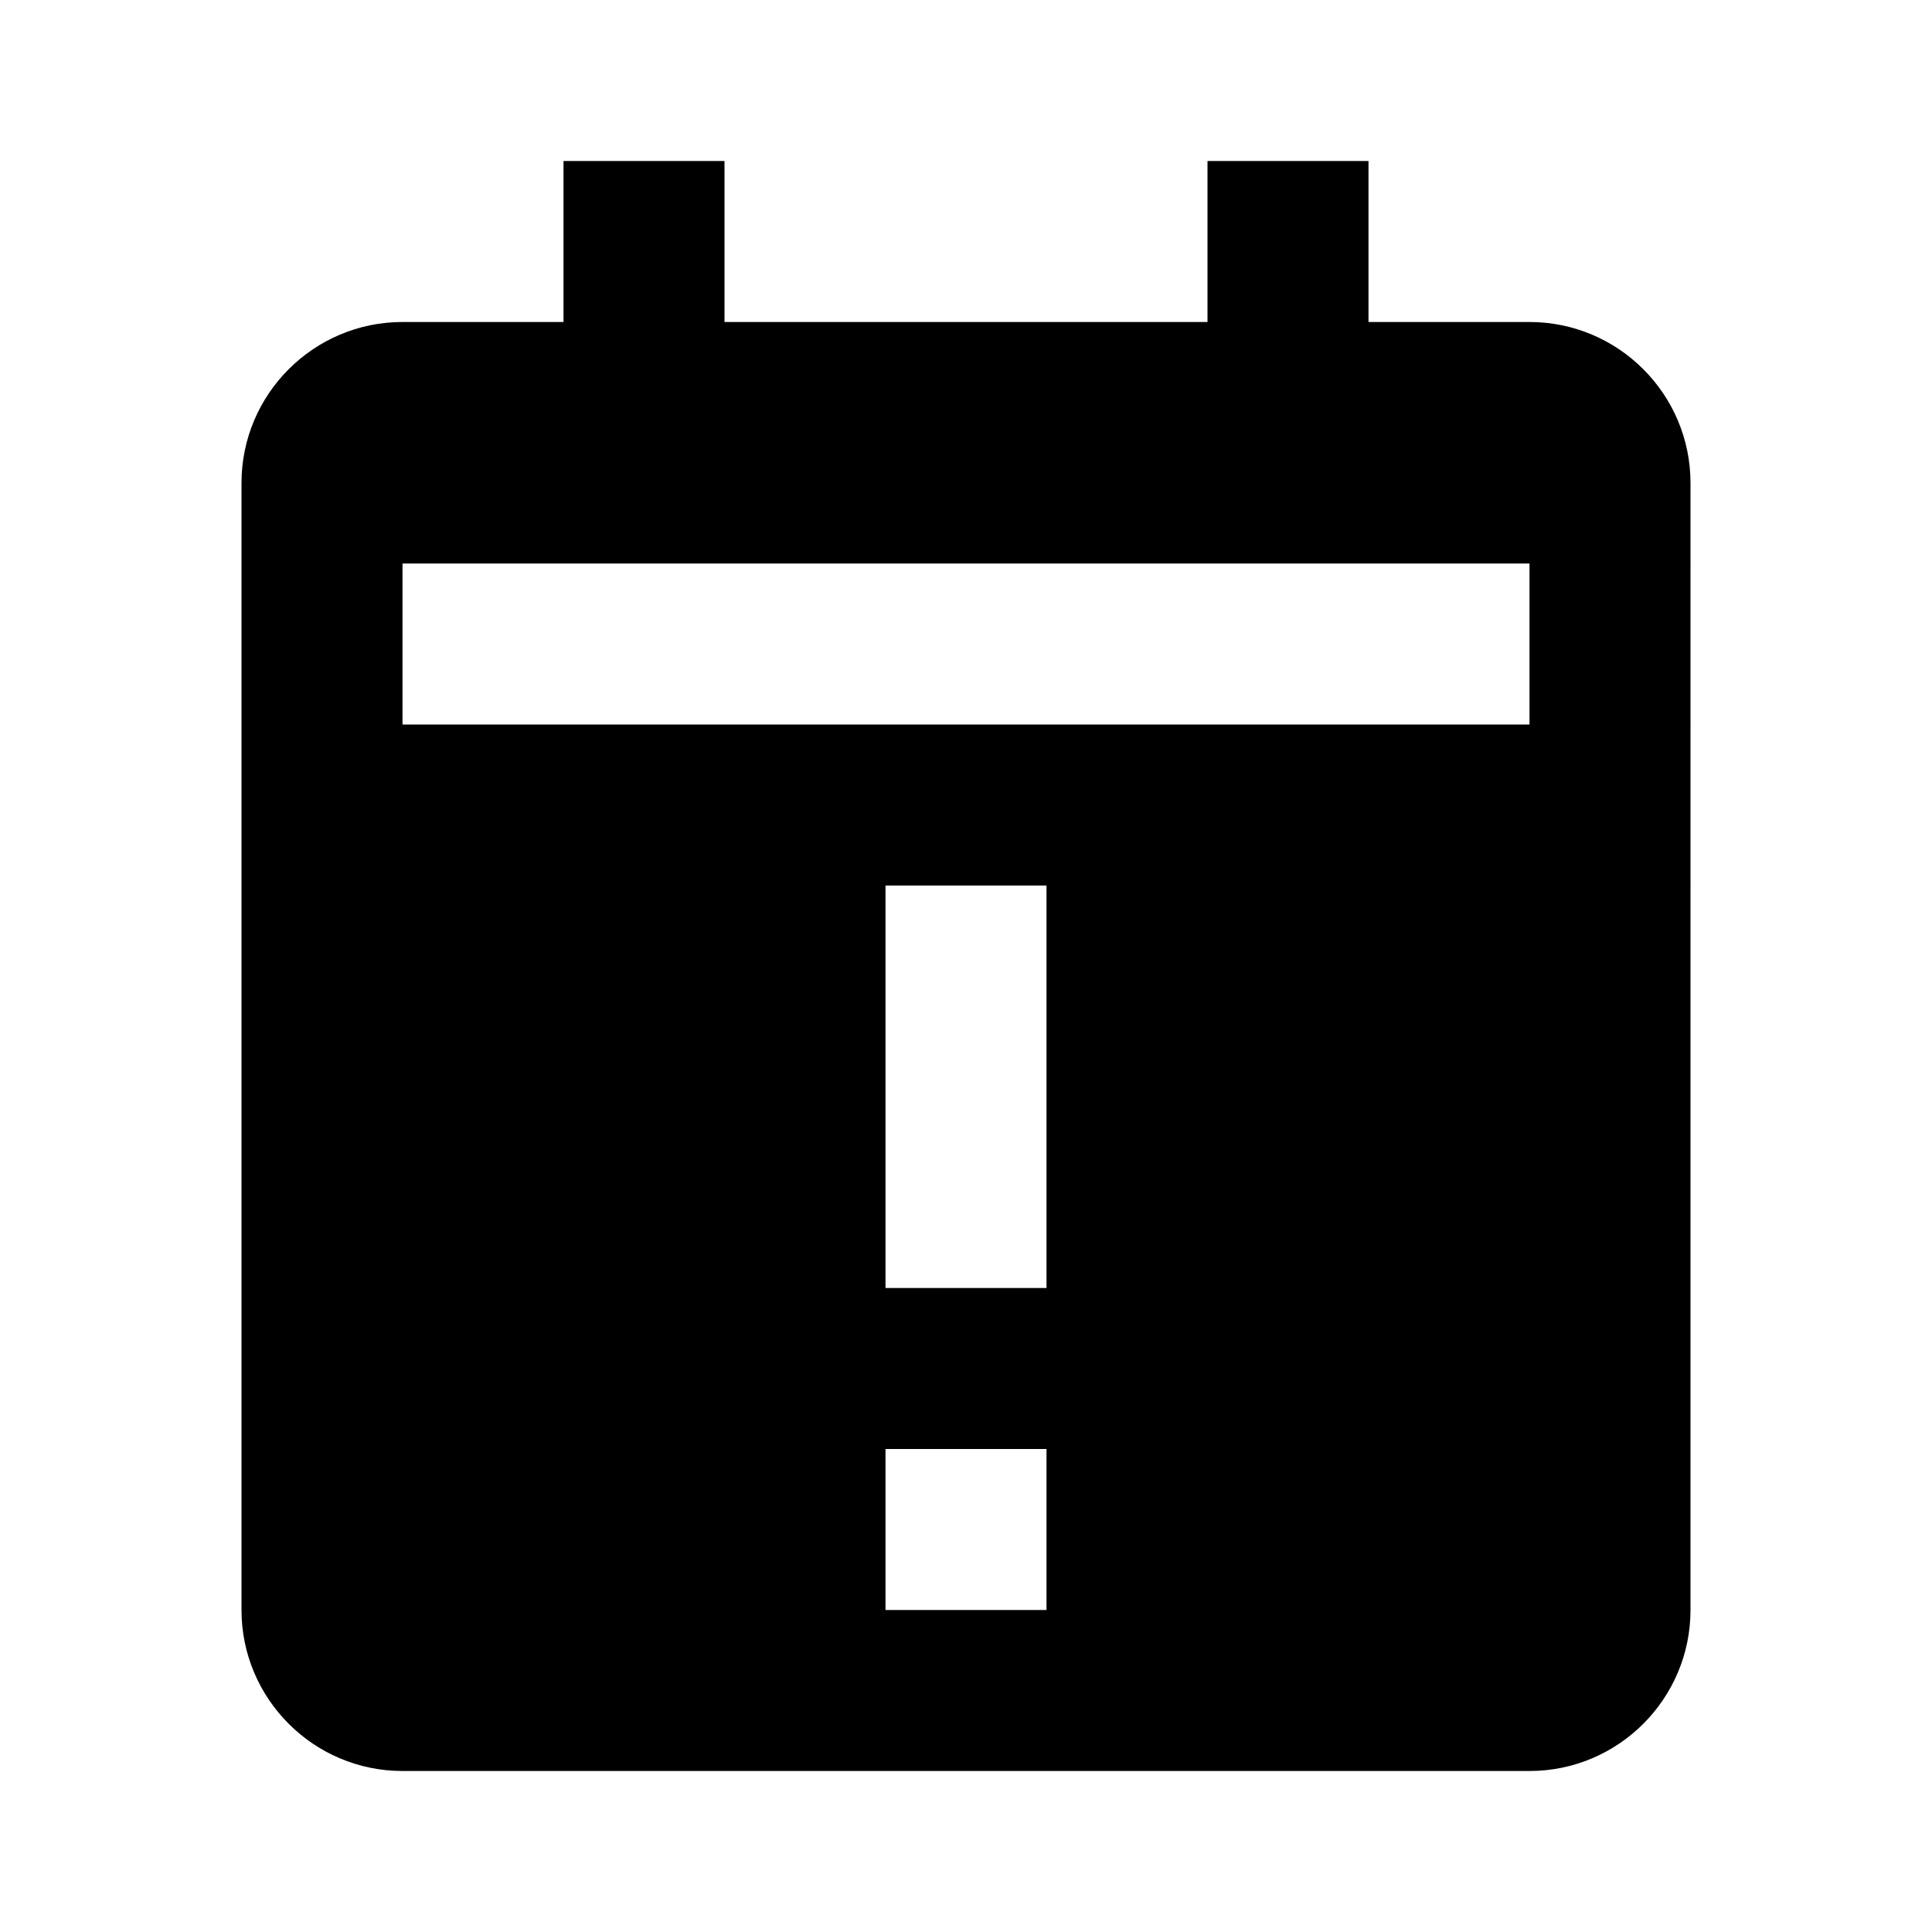 <svg xmlns="http://www.w3.org/2000/svg" width="1em" height="1em" viewBox="0 0 24 24"><path d="M19 4h-2V2h-2v2H9V2H7v2H5c-1.103 0-2 .897-2 2v14c0 1.103.897 2 2 2h14c1.103 0 2-.897 2-2V6c0-1.103-.897-2-2-2zm-6 16h-2v-2h2v2zm0-4h-2v-5h2v5zm6-7H5V7h14v2z" fill="currentColor"/></svg>